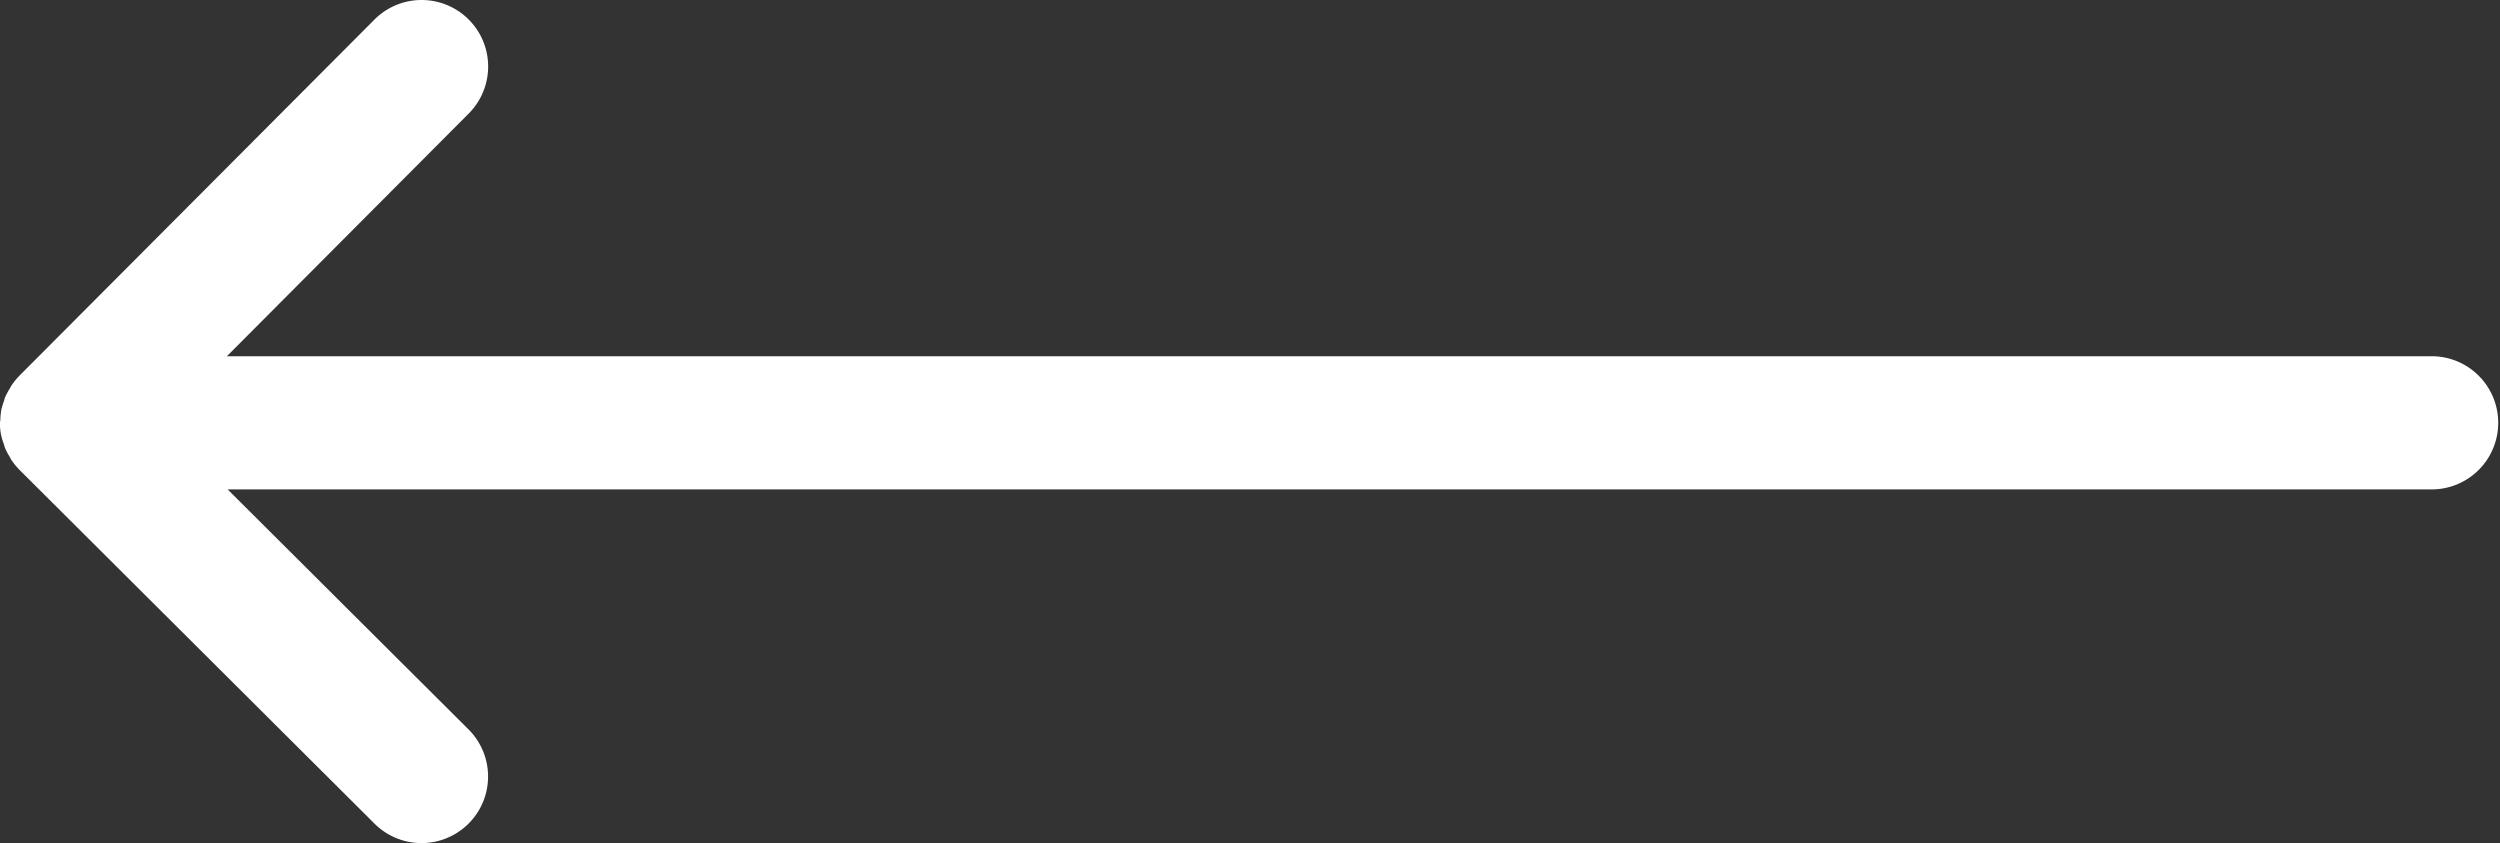 <svg xmlns="http://www.w3.org/2000/svg" viewBox="0 0 492.91 166.24"><rect x="0" y="0" width="492.91" height="166.24" fill="#333333" stroke="none"/><defs><style>.cls-1{fill:#fff;}</style></defs><g id="Calque_2" data-name="Calque 2"><g id="Calque_1-2" data-name="Calque 1"><path class="cls-1" d="M479.8,70.24H44.73L92.42,22.38A13.12,13.12,0,1,0,73.83,3.86l-70,70.21s0,0,0,0h0a14.42,14.42,0,0,0-1.61,2c-.11.18-.19.37-.3.55A15.39,15.39,0,0,0,1,78.33c-.1.25-.14.52-.23.77a13.59,13.59,0,0,0-.51,1.68,14.89,14.89,0,0,0-.19,1.91c0,.22-.07.44-.07.67H0a10.51,10.51,0,0,0,.73,4.11c.1.3.16.63.29.92a11.89,11.89,0,0,0,.9,1.69c.11.19.18.39.3.57a13.52,13.52,0,0,0,1.63,2h0l70,69.75a13.12,13.12,0,1,0,18.52-18.59L44.88,96.49H479.79a13.13,13.13,0,0,0,0-26.25Z"/></g></g></svg>